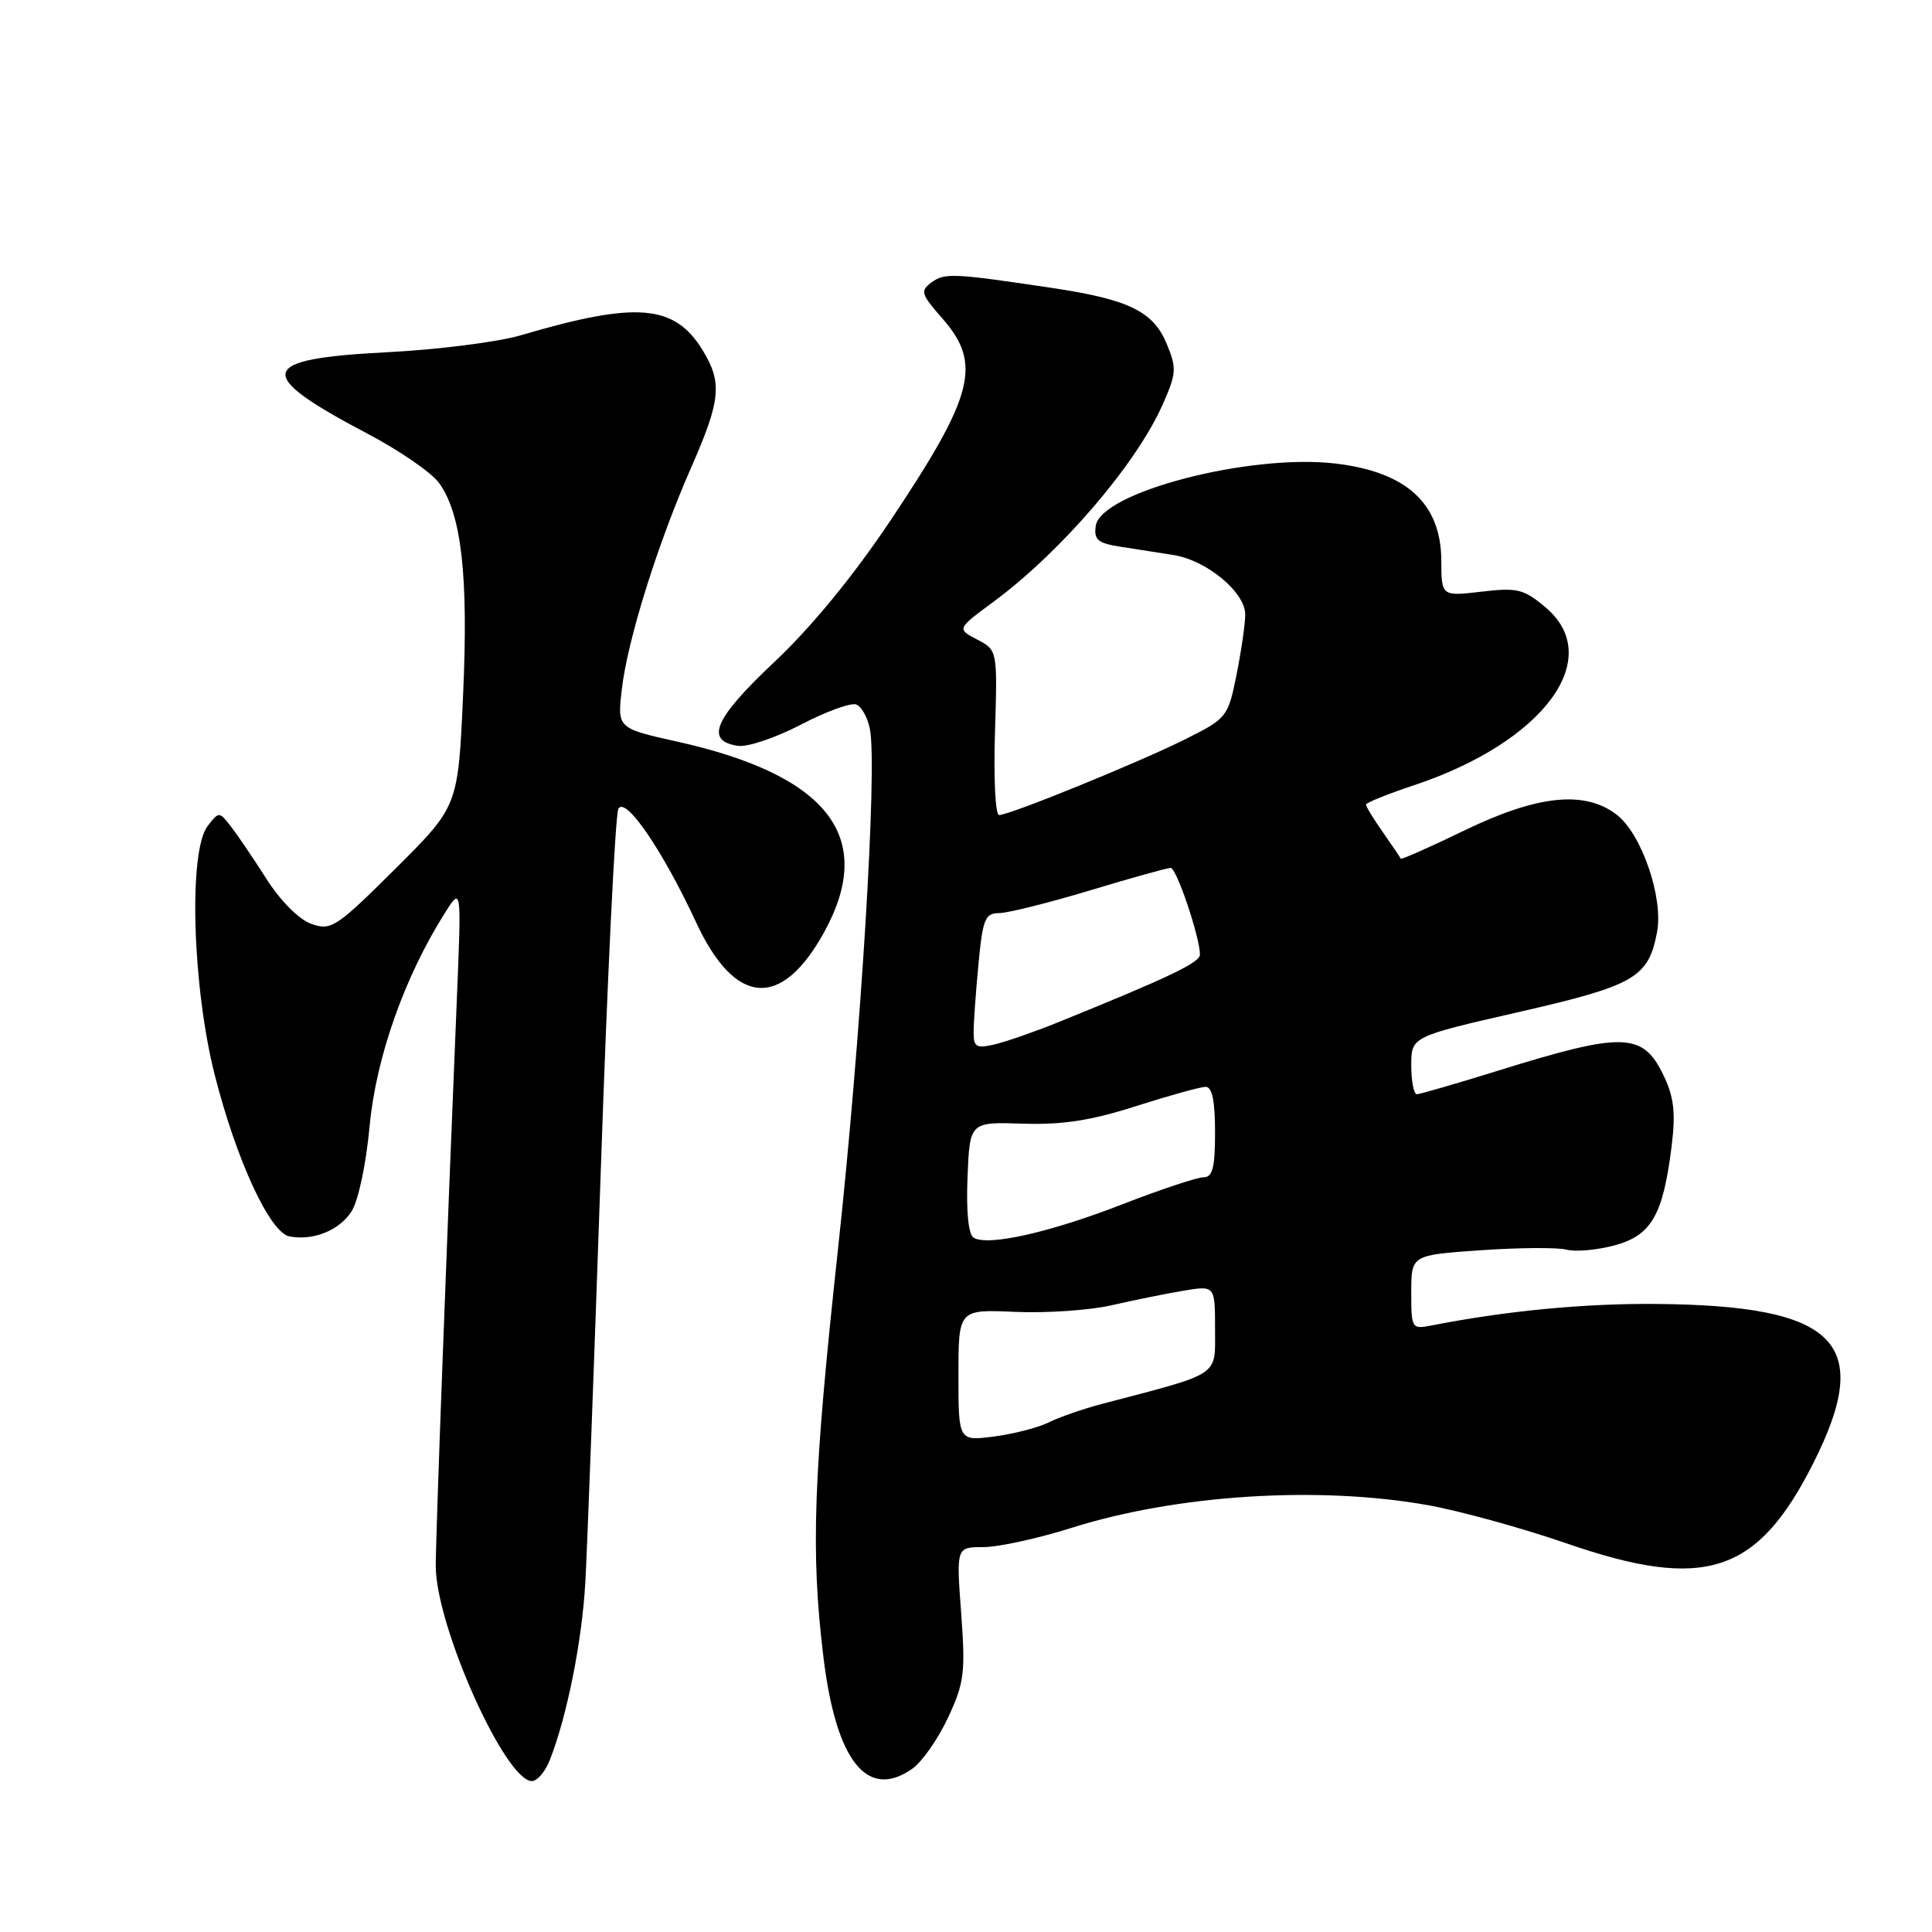 <?xml version="1.0" encoding="UTF-8" standalone="no"?>
<!DOCTYPE svg PUBLIC "-//W3C//DTD SVG 1.1//EN" "http://www.w3.org/Graphics/SVG/1.1/DTD/svg11.dtd" >
<svg xmlns="http://www.w3.org/2000/svg" xmlns:xlink="http://www.w3.org/1999/xlink" version="1.1" viewBox="0 0 256 256">
 <g >
 <path fill="currentColor"
d=" M 72.84 233.25 C 75.14 227.41 77.13 217.43 77.56 209.64 C 77.81 205.16 78.73 180.57 79.61 155.00 C 80.48 129.43 81.53 107.89 81.94 107.16 C 82.88 105.47 87.81 112.69 92.23 122.20 C 97.40 133.35 103.55 133.81 109.23 123.47 C 116.10 110.94 109.77 102.74 89.75 98.27 C 81.79 96.50 81.79 96.50 82.40 91.29 C 83.16 84.77 87.15 72.02 91.60 61.91 C 95.50 53.04 95.73 50.70 93.11 46.42 C 89.39 40.31 84.35 39.90 69.00 44.43 C 65.97 45.32 57.95 46.34 51.16 46.68 C 34.06 47.56 33.60 49.52 48.67 57.45 C 52.91 59.68 57.19 62.62 58.18 64.00 C 61.16 68.13 62.08 76.27 61.36 92.13 C 60.70 106.84 60.70 106.84 52.38 115.12 C 44.56 122.90 43.88 123.34 41.28 122.43 C 39.63 121.85 37.21 119.43 35.32 116.48 C 33.58 113.74 31.44 110.60 30.59 109.50 C 29.05 107.52 29.01 107.52 27.52 109.44 C 24.96 112.72 25.47 130.65 28.45 142.42 C 31.32 153.72 35.76 163.33 38.35 163.83 C 41.48 164.43 44.92 163.06 46.56 160.55 C 47.47 159.16 48.50 154.34 48.98 149.18 C 49.83 140.10 53.61 129.41 58.96 120.96 C 61.15 117.50 61.15 117.50 60.53 132.50 C 59.18 164.93 57.73 203.70 57.74 207.50 C 57.74 215.44 66.94 236.00 70.48 236.00 C 71.18 236.00 72.24 234.76 72.84 233.25 Z  M 120.88 234.37 C 122.17 233.47 124.29 230.43 125.61 227.62 C 127.77 222.99 127.94 221.66 127.36 213.75 C 126.71 205.00 126.71 205.00 130.30 205.00 C 132.28 205.00 137.52 203.86 141.95 202.46 C 155.91 198.05 174.66 196.85 189.20 199.44 C 193.43 200.20 201.72 202.48 207.62 204.52 C 225.89 210.83 232.85 208.57 240.25 193.92 C 248.34 177.90 243.48 172.97 219.38 172.78 C 209.95 172.70 199.61 173.69 189.75 175.62 C 187.05 176.15 187.00 176.07 187.00 171.23 C 187.00 166.30 187.00 166.30 196.25 165.66 C 201.34 165.31 206.45 165.28 207.60 165.59 C 208.76 165.90 211.61 165.64 213.93 165.02 C 218.82 163.70 220.37 161.01 221.50 151.86 C 222.04 147.51 221.81 145.40 220.48 142.60 C 217.71 136.76 215.20 136.68 198.50 141.87 C 193.00 143.58 188.16 144.98 187.75 144.99 C 187.34 144.99 187.00 143.28 187.00 141.18 C 187.00 137.36 187.00 137.36 201.25 134.10 C 216.64 130.58 218.43 129.54 219.57 123.49 C 220.42 118.97 217.55 110.58 214.29 108.01 C 210.07 104.69 203.80 105.32 194.06 110.03 C 189.48 112.25 185.67 113.93 185.61 113.78 C 185.55 113.63 184.48 112.06 183.25 110.29 C 182.01 108.53 181.00 106.87 181.00 106.62 C 181.00 106.37 183.86 105.21 187.36 104.05 C 204.55 98.33 212.78 87.20 204.79 80.48 C 201.90 78.04 201.05 77.84 196.29 78.40 C 191.00 79.02 191.00 79.02 190.98 74.26 C 190.94 66.71 186.37 62.53 176.95 61.42 C 165.57 60.09 145.82 65.23 145.19 69.69 C 144.93 71.52 145.47 71.98 148.44 72.44 C 150.40 72.75 153.56 73.24 155.47 73.54 C 159.87 74.22 165.00 78.47 165.00 81.42 C 165.00 82.66 164.48 86.24 163.85 89.39 C 162.72 95.01 162.59 95.18 157.10 97.93 C 151.00 100.99 133.79 108.00 132.38 108.00 C 131.89 108.00 131.65 103.09 131.84 97.08 C 132.17 86.15 132.17 86.15 129.48 84.74 C 126.78 83.33 126.78 83.33 131.64 79.74 C 140.61 73.11 150.56 61.51 154.05 53.62 C 155.90 49.44 155.94 48.80 154.57 45.50 C 152.79 41.26 149.55 39.68 139.50 38.17 C 126.33 36.20 125.19 36.14 123.46 37.40 C 121.90 38.55 122.01 38.94 124.88 42.21 C 130.15 48.22 129.07 52.40 117.97 69.00 C 113.06 76.34 107.49 83.13 102.56 87.76 C 94.62 95.24 93.35 98.19 97.81 98.83 C 99.07 99.01 102.82 97.74 106.14 96.01 C 109.47 94.27 112.76 93.08 113.46 93.35 C 114.16 93.62 114.97 95.09 115.27 96.61 C 116.27 101.84 114.08 137.50 111.04 165.50 C 107.76 195.73 107.41 205.54 109.10 219.50 C 110.77 233.36 114.90 238.56 120.88 234.37 Z  M 127.00 182.23 C 127.00 173.50 127.00 173.50 134.51 173.83 C 138.65 174.01 144.39 173.62 147.27 172.96 C 150.14 172.30 154.41 171.43 156.75 171.04 C 161.00 170.32 161.00 170.32 161.00 176.09 C 161.00 182.47 161.93 181.85 146.00 186.03 C 143.53 186.68 140.38 187.77 139.00 188.46 C 137.62 189.15 134.36 190.00 131.75 190.34 C 127.00 190.96 127.00 190.96 127.00 182.23 Z  M 129.01 164.00 C 128.32 163.58 128.02 160.56 128.20 155.99 C 128.50 148.66 128.50 148.66 135.52 148.89 C 140.78 149.06 144.56 148.48 150.52 146.57 C 154.91 145.17 159.06 144.02 159.75 144.01 C 160.61 144.00 161.00 145.86 161.00 150.00 C 161.00 154.73 160.68 156.00 159.46 156.00 C 158.62 156.00 153.78 157.61 148.71 159.58 C 139.09 163.32 130.88 165.16 129.01 164.00 Z  M 129.01 136.77 C 129.01 135.52 129.30 131.46 129.65 127.75 C 130.22 121.76 130.53 121.00 132.39 120.99 C 133.55 120.98 138.96 119.63 144.41 117.99 C 149.86 116.34 154.68 115.00 155.12 115.00 C 155.90 115.00 159.00 124.21 159.00 126.50 C 159.00 127.55 154.80 129.55 140.00 135.54 C 136.97 136.76 133.26 138.05 131.75 138.40 C 129.37 138.95 129.00 138.73 129.01 136.77 Z "/>
</g>
</svg>